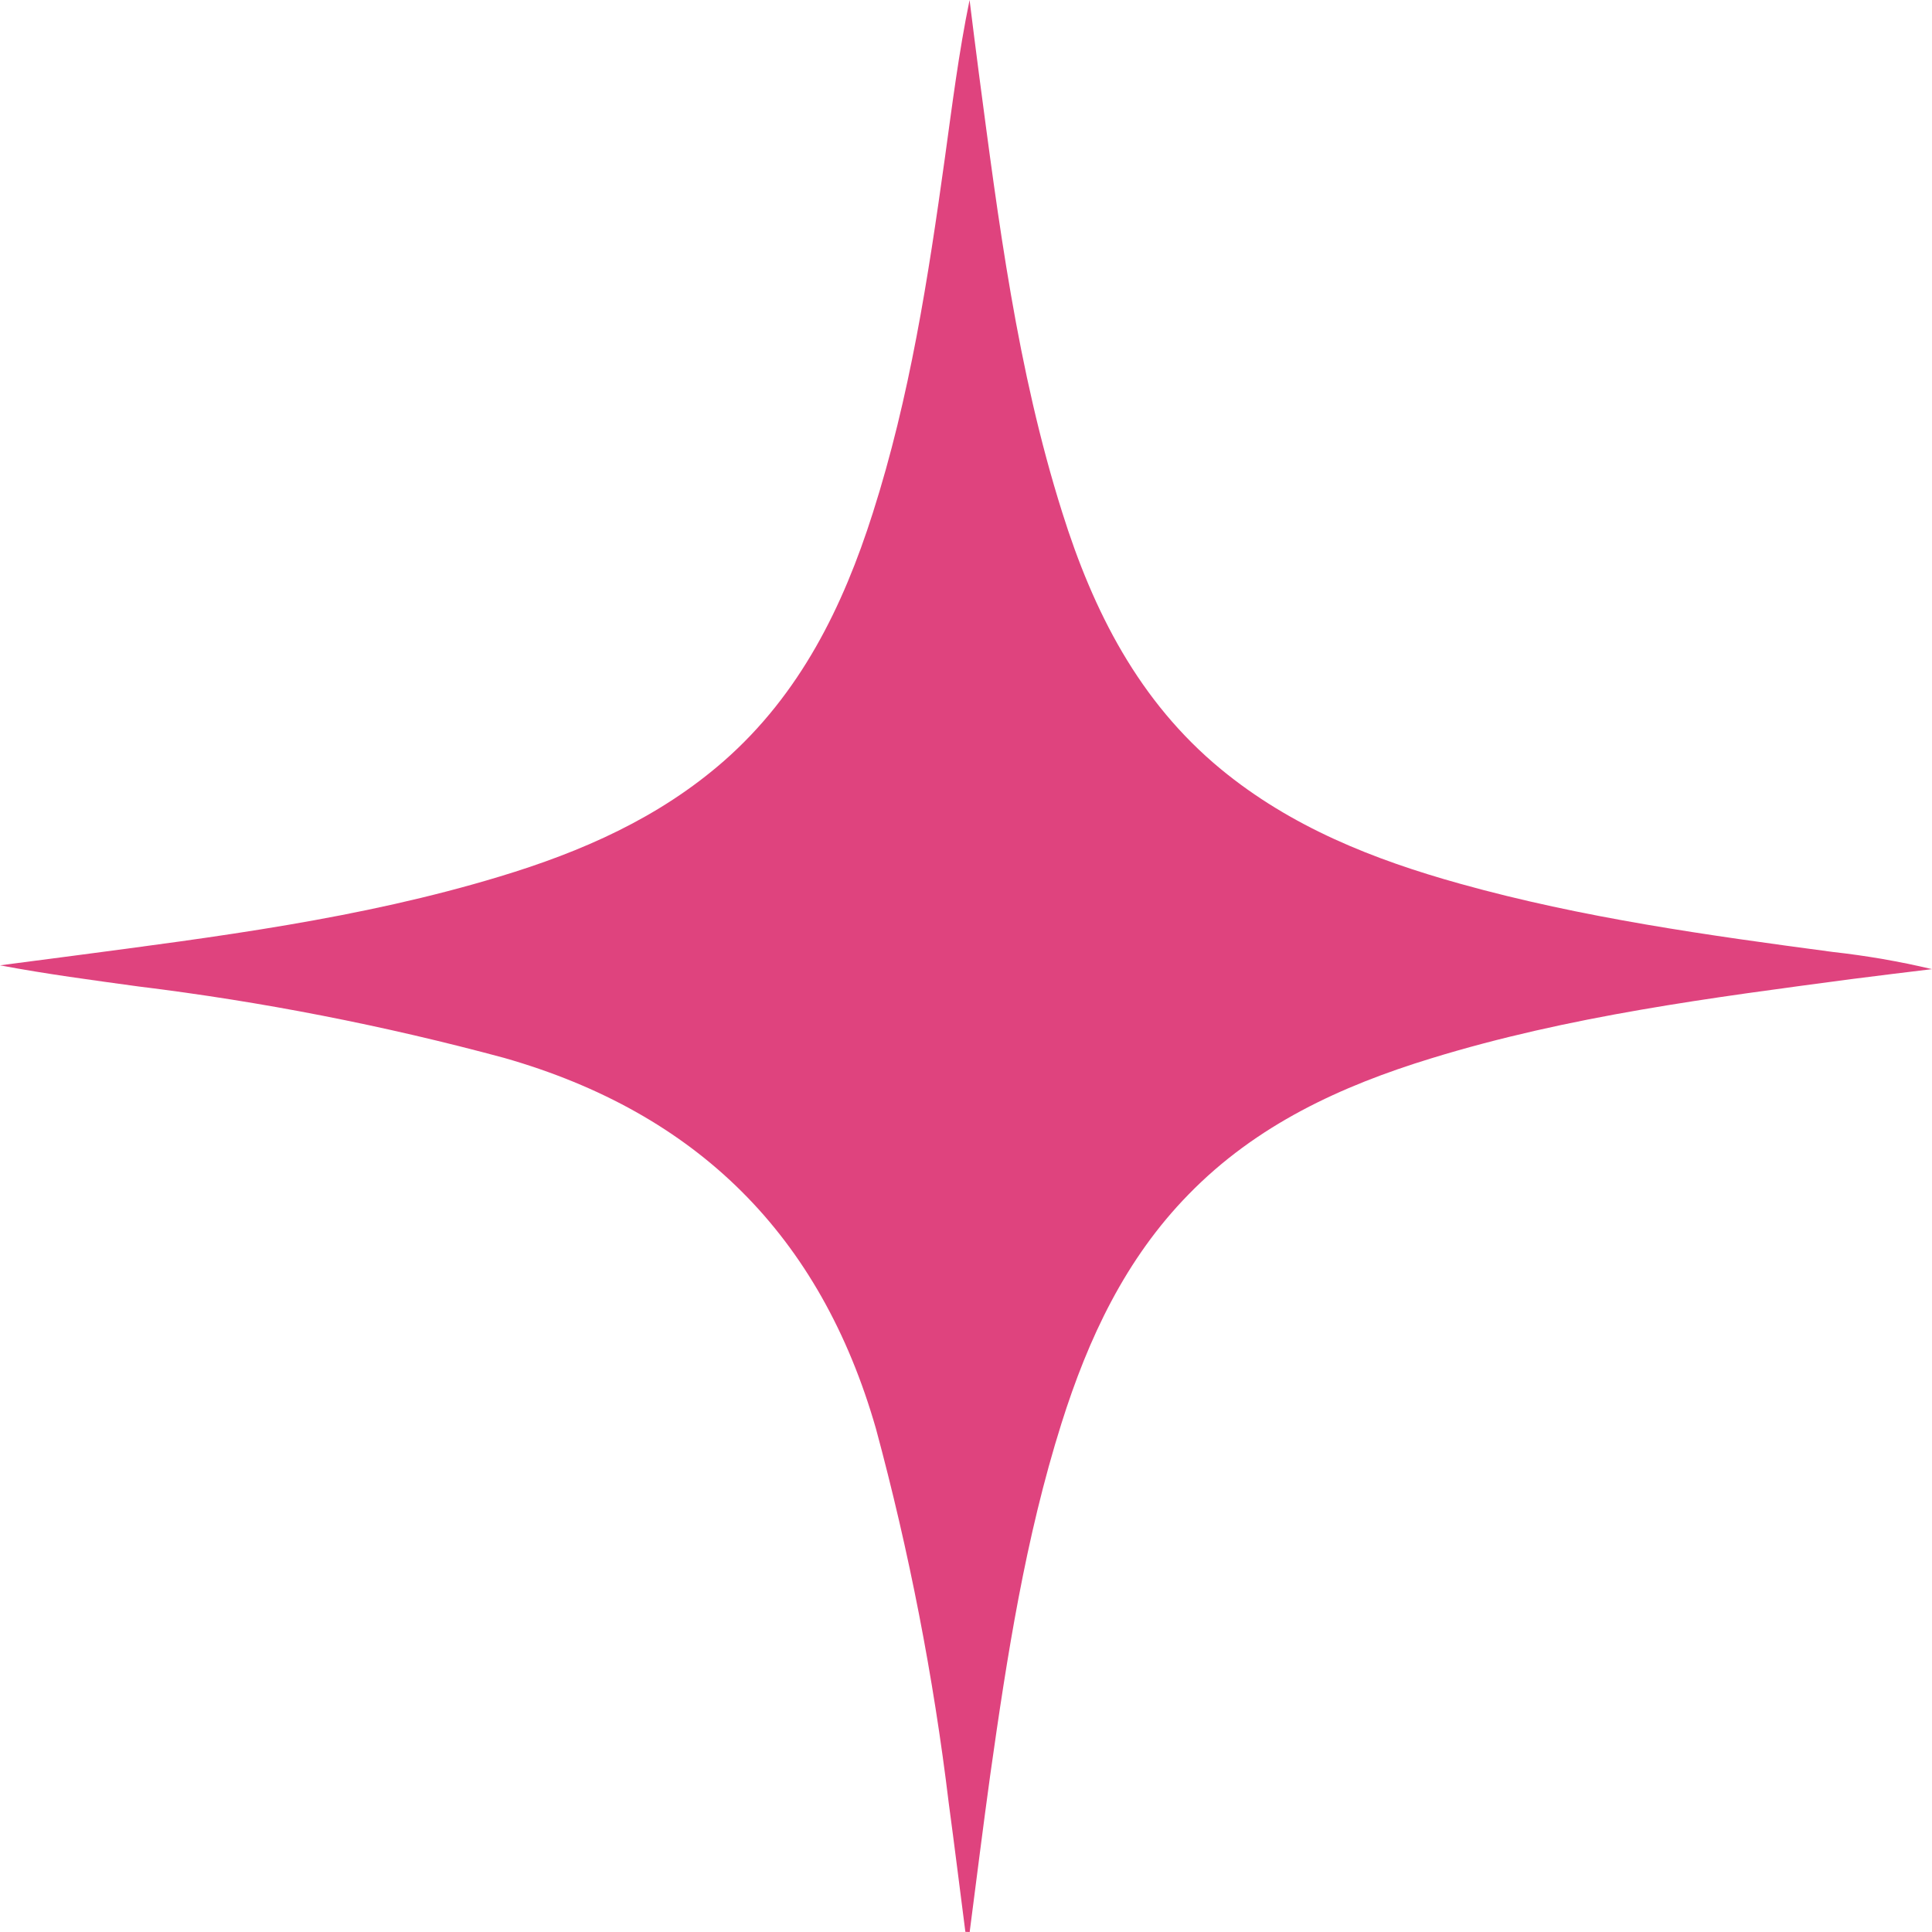 <svg width="40" height="40" viewBox="0 0 40 40" fill="none" xmlns="http://www.w3.org/2000/svg">
<path d="M19.987 39.997C19.872 39.109 19.763 38.221 19.643 37.333C19.327 34.716 18.823 32.125 18.136 29.581C16.988 25.576 14.43 23.042 10.439 21.903C7.953 21.232 5.424 20.737 2.869 20.424C1.918 20.293 0.964 20.168 0 19.986L1.495 19.791C4.473 19.397 7.455 19.024 10.344 18.148C12.04 17.636 13.642 16.935 14.994 15.75C16.565 14.368 17.452 12.569 18.072 10.616C18.837 8.218 19.217 5.753 19.564 3.261C19.714 2.178 19.849 1.093 20.074 0C20.138 0.512 20.199 1.006 20.265 1.507C20.671 4.579 21.058 7.65 21.992 10.608C22.634 12.656 23.581 14.524 25.274 15.922C26.733 17.125 28.444 17.8 30.237 18.299C32.762 19.003 35.353 19.364 37.944 19.709C38.636 19.786 39.323 19.904 40 20.065C39.454 20.132 38.908 20.196 38.365 20.267C35.425 20.657 32.484 21.035 29.635 21.911C27.761 22.484 26.011 23.29 24.611 24.726C23.3 26.064 22.532 27.707 21.977 29.468C21.229 31.841 20.849 34.293 20.502 36.747C20.352 37.83 20.217 38.915 20.076 40L19.987 39.997Z" fill="#DF437E"/>
</svg>

